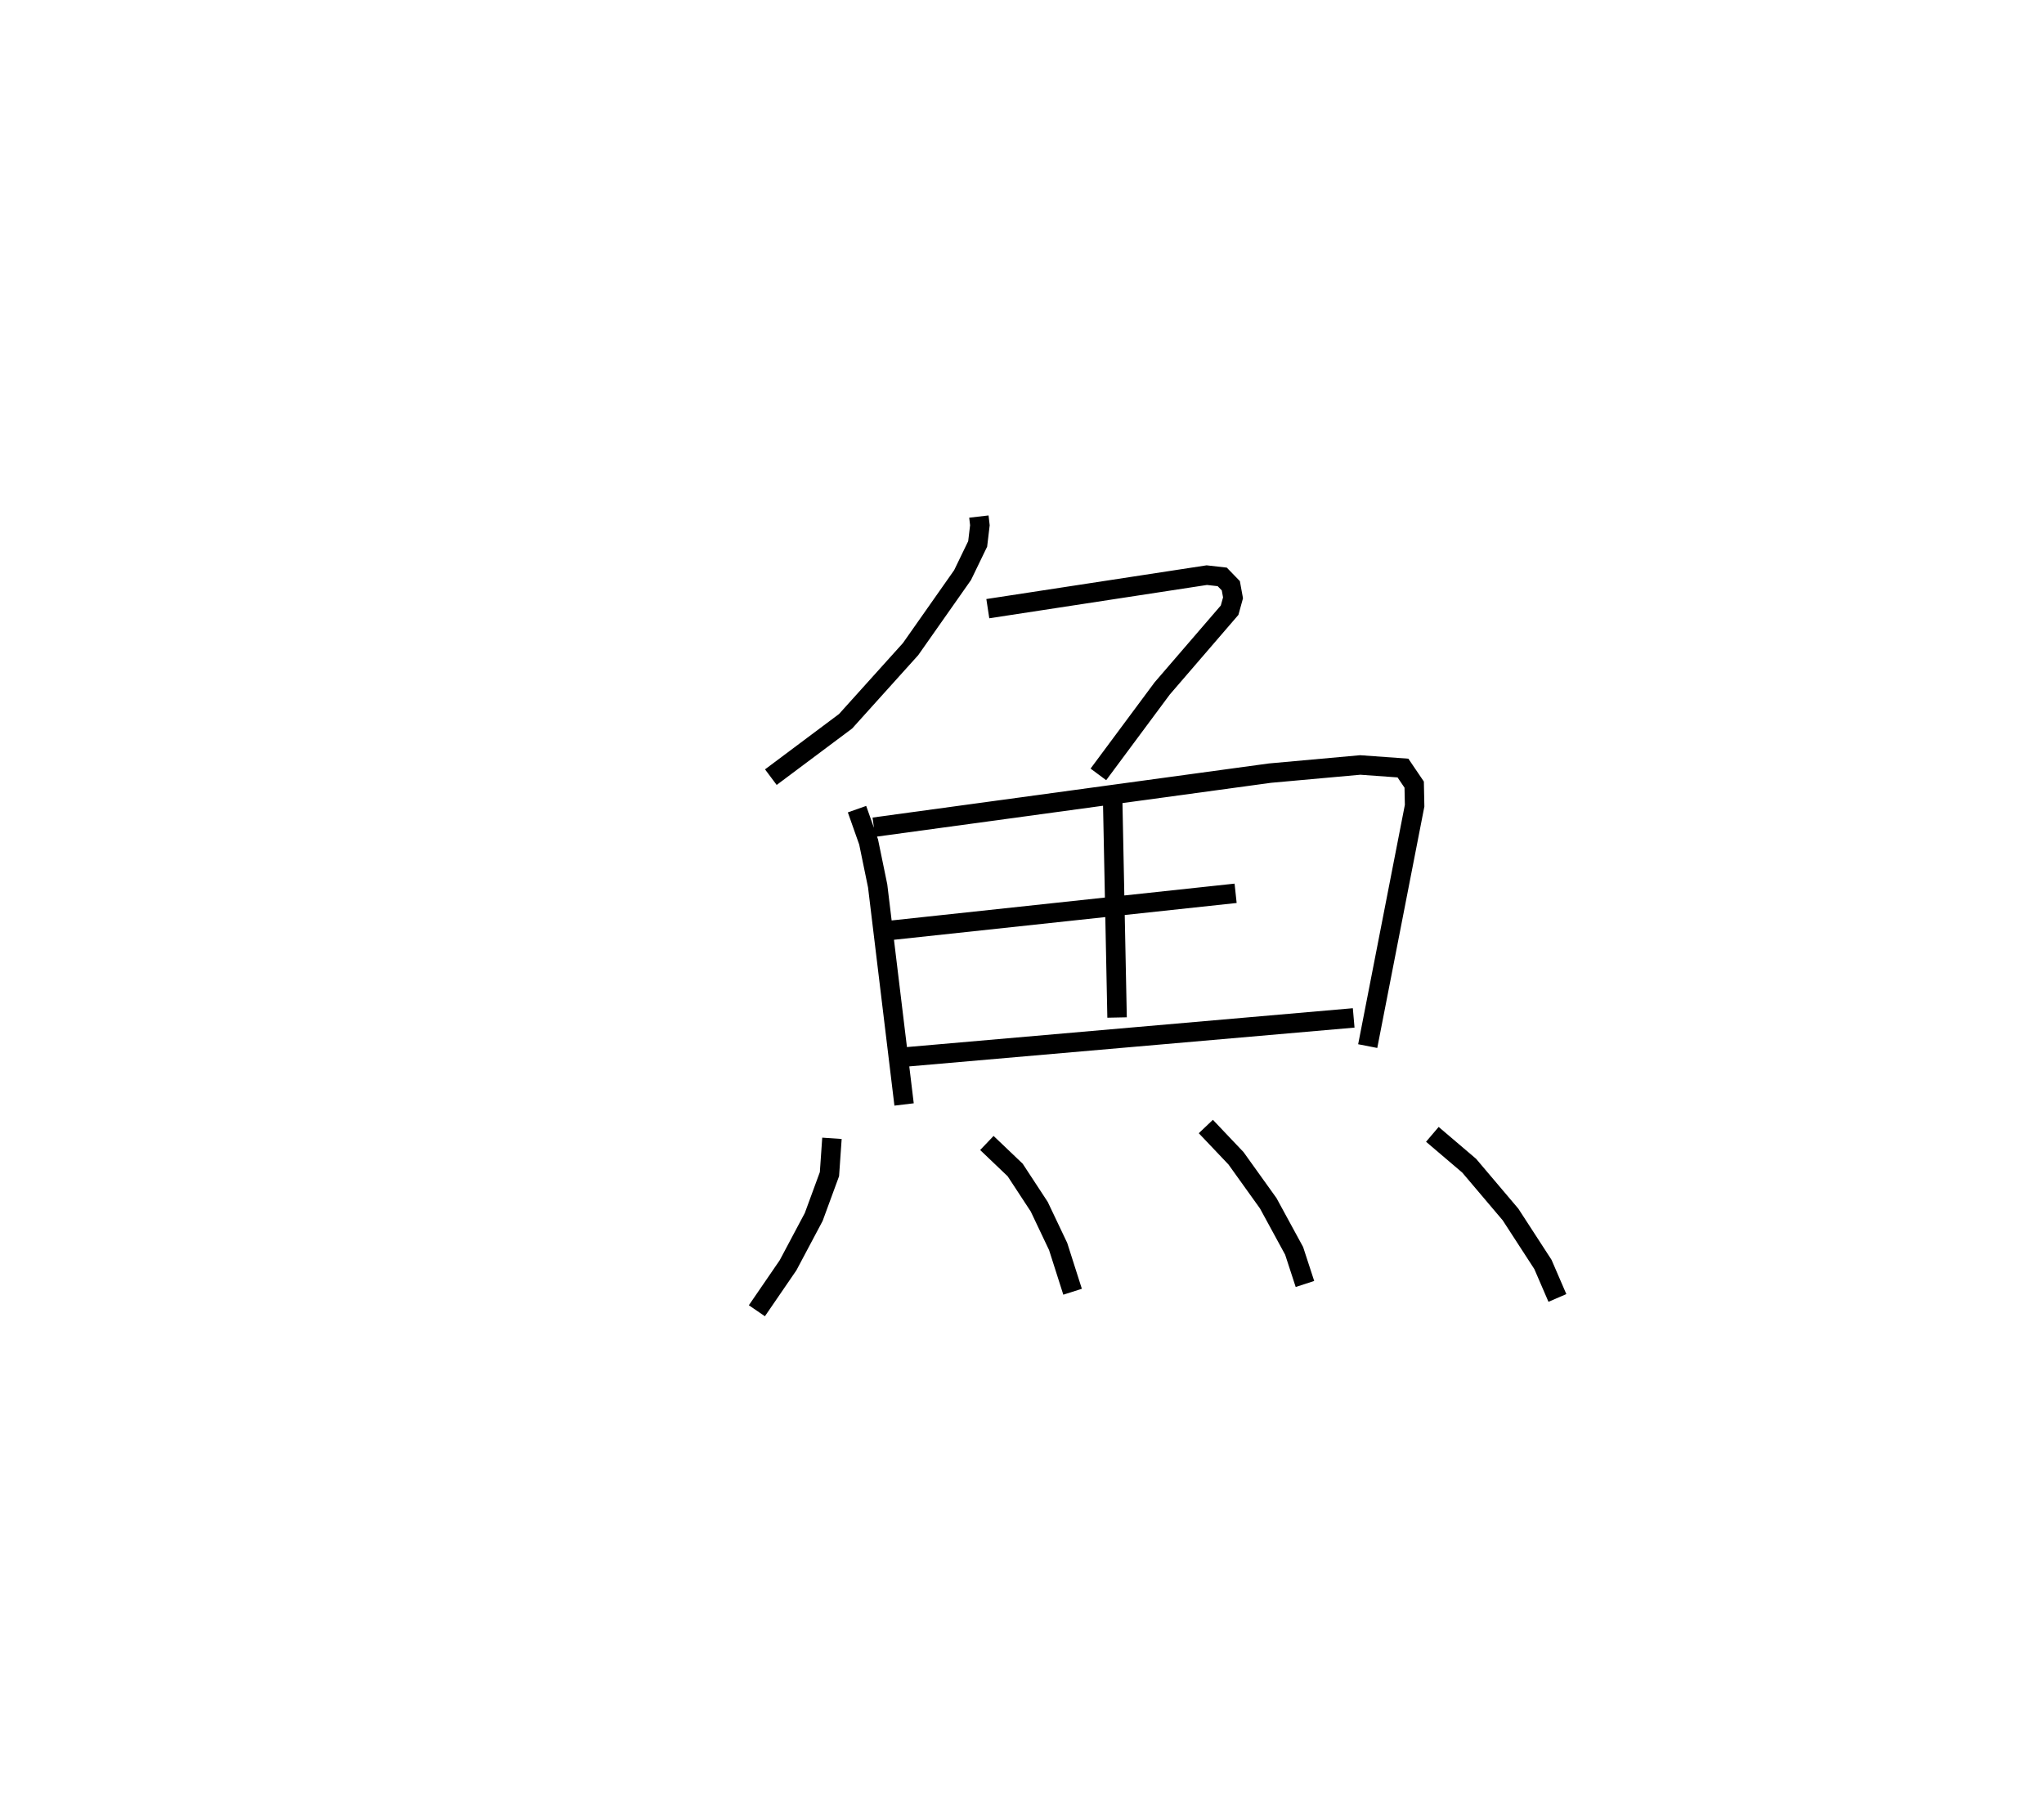 <?xml version="1.0" encoding="utf-8" ?>
<svg baseProfile="full" height="92.344" version="1.1" width="105.015" xmlns="http://www.w3.org/2000/svg" xmlns:ev="http://www.w3.org/2001/xml-events" xmlns:xlink="http://www.w3.org/1999/xlink"><defs /><rect fill="white" height="92.344" width="105.015" x="0" y="0" /><path d="M25,25 m0.0,0.0 m25.292,1.541 l0.052,0.446 -0.114,0.959 l-0.777,1.605 -2.67,3.8 l-3.338,3.706 -3.841,2.873 m11.147,-8.657 l11.251,-1.722 0.793,0.09 l0.441,0.455 0.113,0.62 l-0.175,0.635 -3.465,4.022 l-3.278,4.415 m-12.4,1.786 l0.596,1.688 0.464,2.254 l1.358,11.231 m-1.553,-14.246 l20.351,-2.778 4.639,-0.419 l2.194,0.158 0.577,0.851 l0.022,1.084 -2.41,12.351 m-13.102,-12.577 l0.225,11.108 m-11.83,-4.457 l17.92,-1.924 m-17.138,8.424 l23.204,-2.022 m-26.805,6.187 l-0.128,1.84 -0.809,2.202 l-1.318,2.48 -1.602,2.337 m11.816,-8.62 l1.454,1.387 1.237,1.888 l0.971,2.044 0.742,2.324 m6.846,-8.489 l1.551,1.634 1.655,2.31 l1.33,2.443 0.556,1.703 m6.546,-7.688 l1.892,1.611 2.124,2.507 l1.665,2.566 0.744,1.722 " fill="none" stroke="black" stroke-width="1" /></svg>